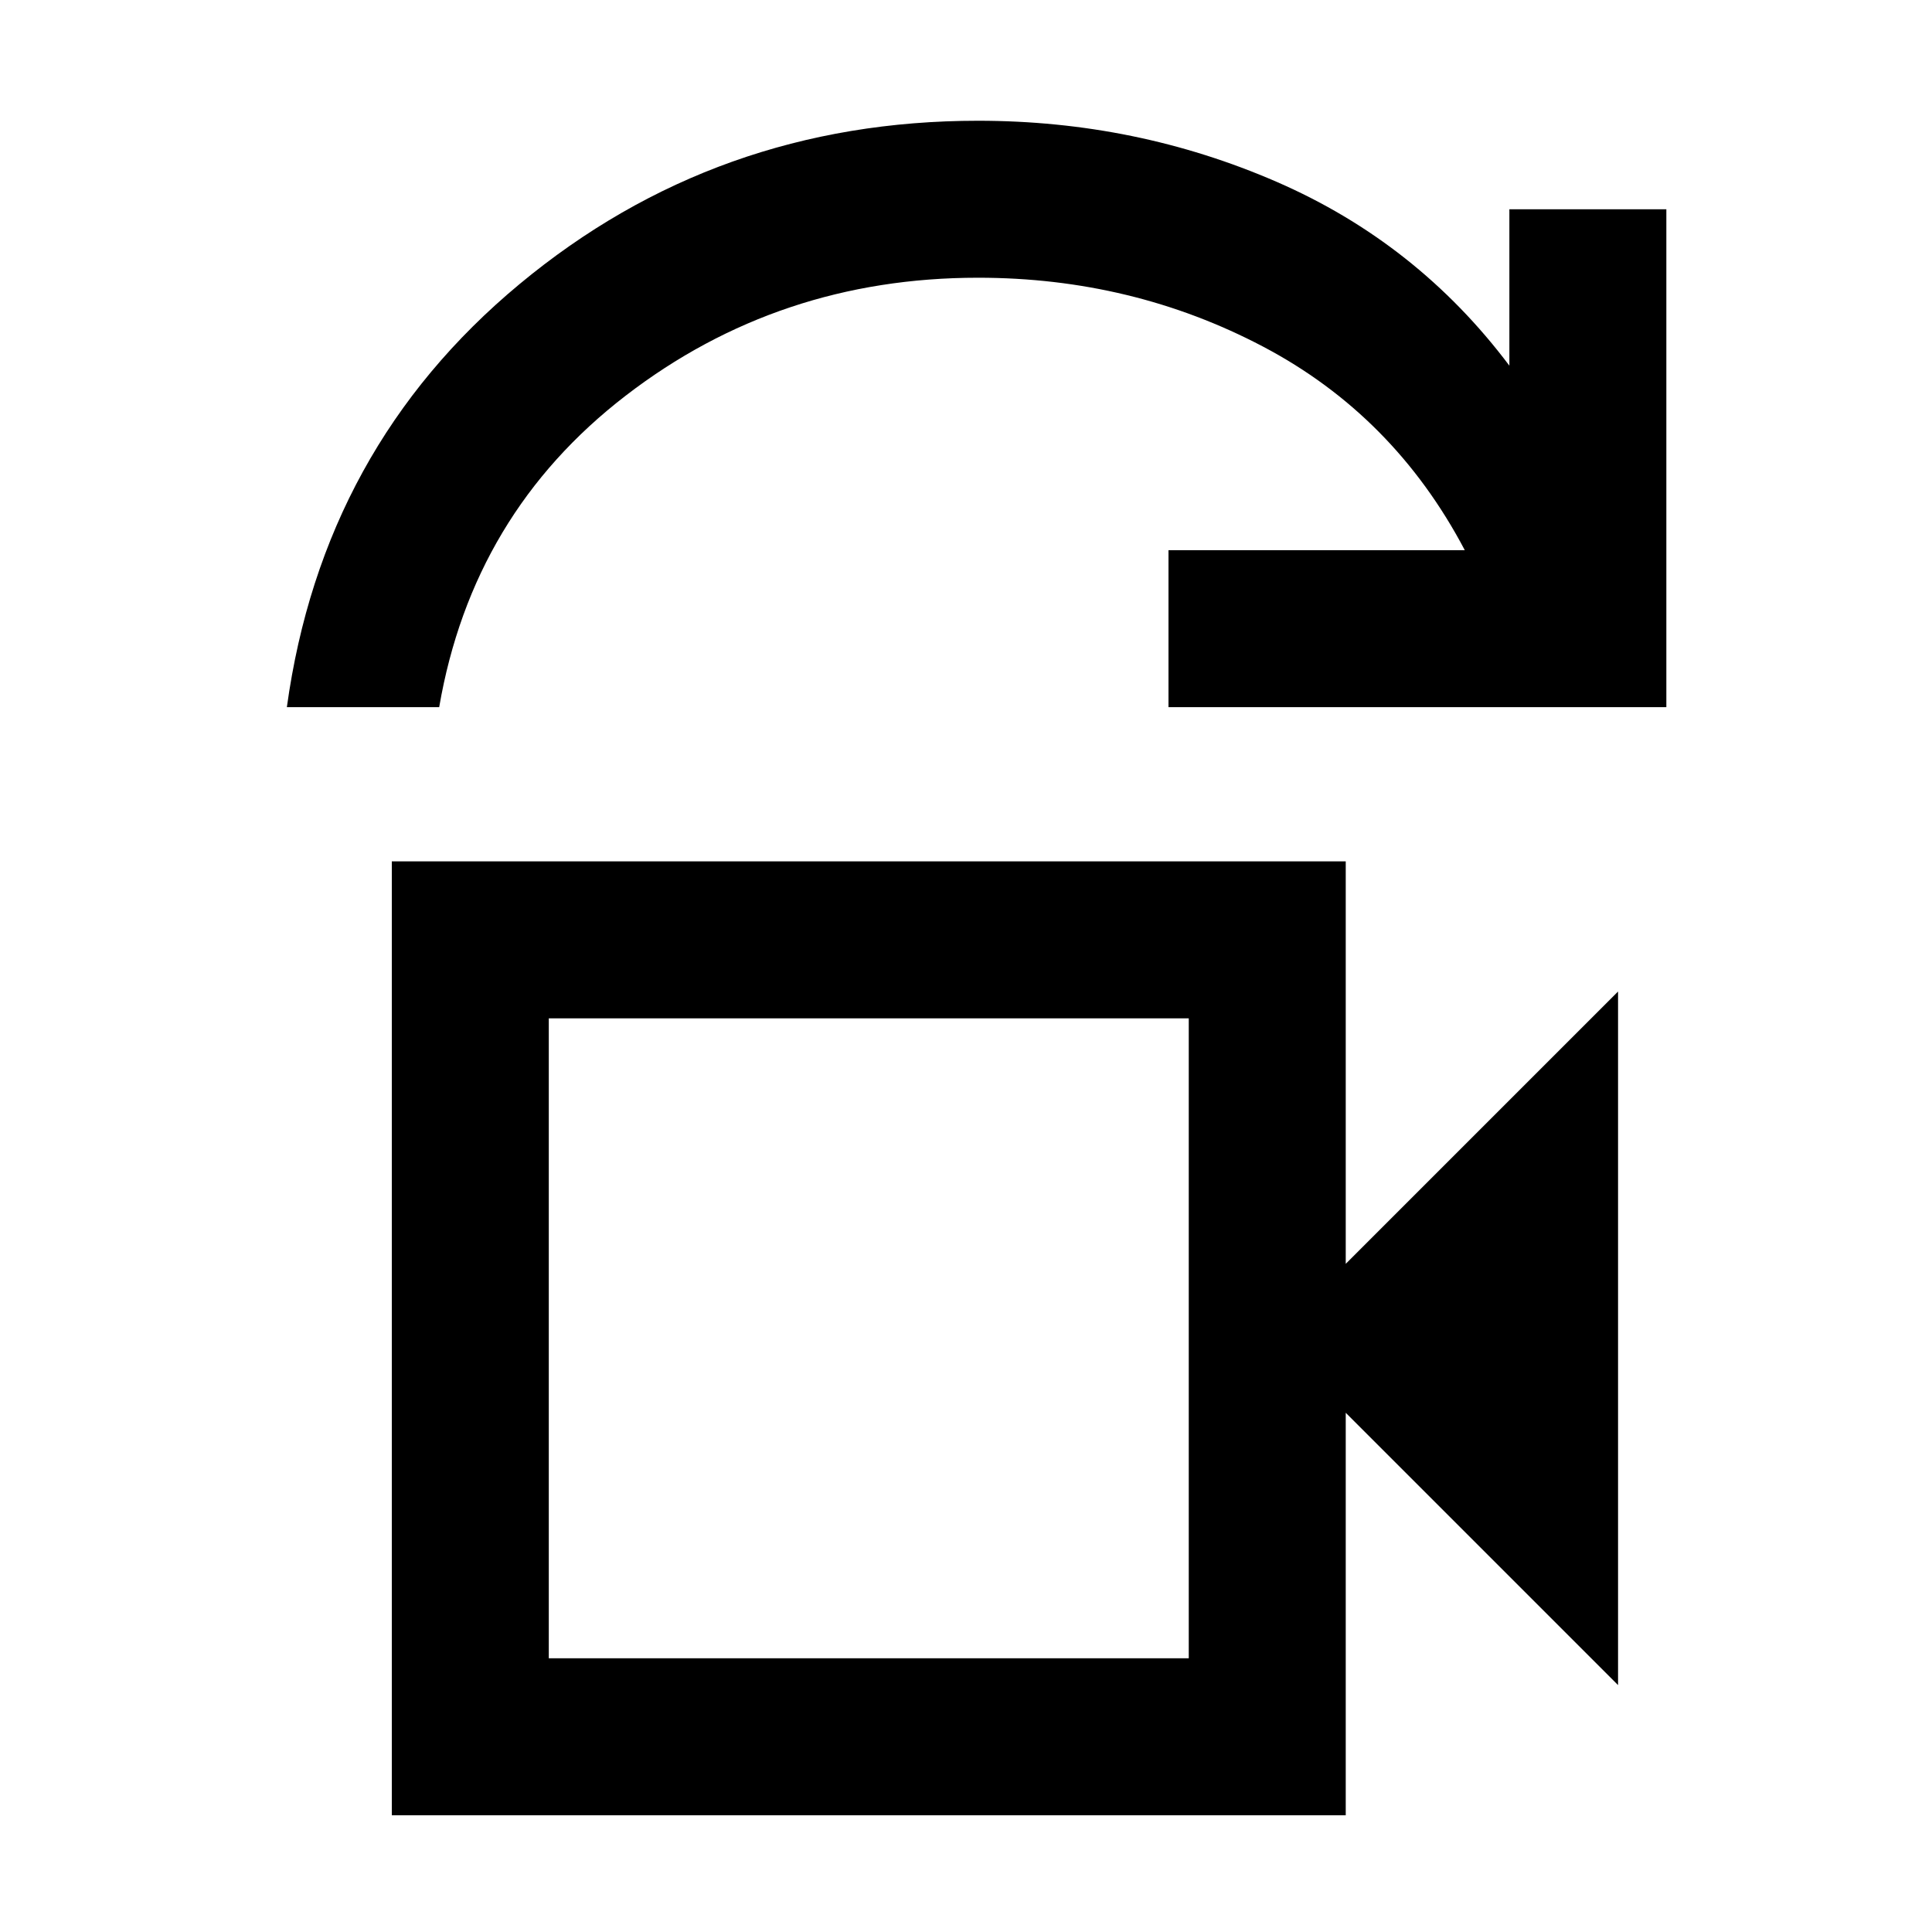 <svg xmlns="http://www.w3.org/2000/svg" height="20" viewBox="0 -960 960 960" width="20"><path d="M272.69-136h318v-318h-318v318ZM142.54-608.61q17.77-128.93 115.54-210.16Q355.85-900 486-900q78.46 0 148.28 30.32Q704.09-839.36 750-778.3V-856h78v247.39H580.62v-78h147.23q-35.31-67-100.31-101.2Q562.54-822 486-822q-99 0-175.12 58.62-76.11 58.61-92.65 154.77h-75.69ZM194.69-58v-474h474v200L804-467.31v344.62L668.69-258v200h-474Zm78-78v-318 318Z"/></svg>